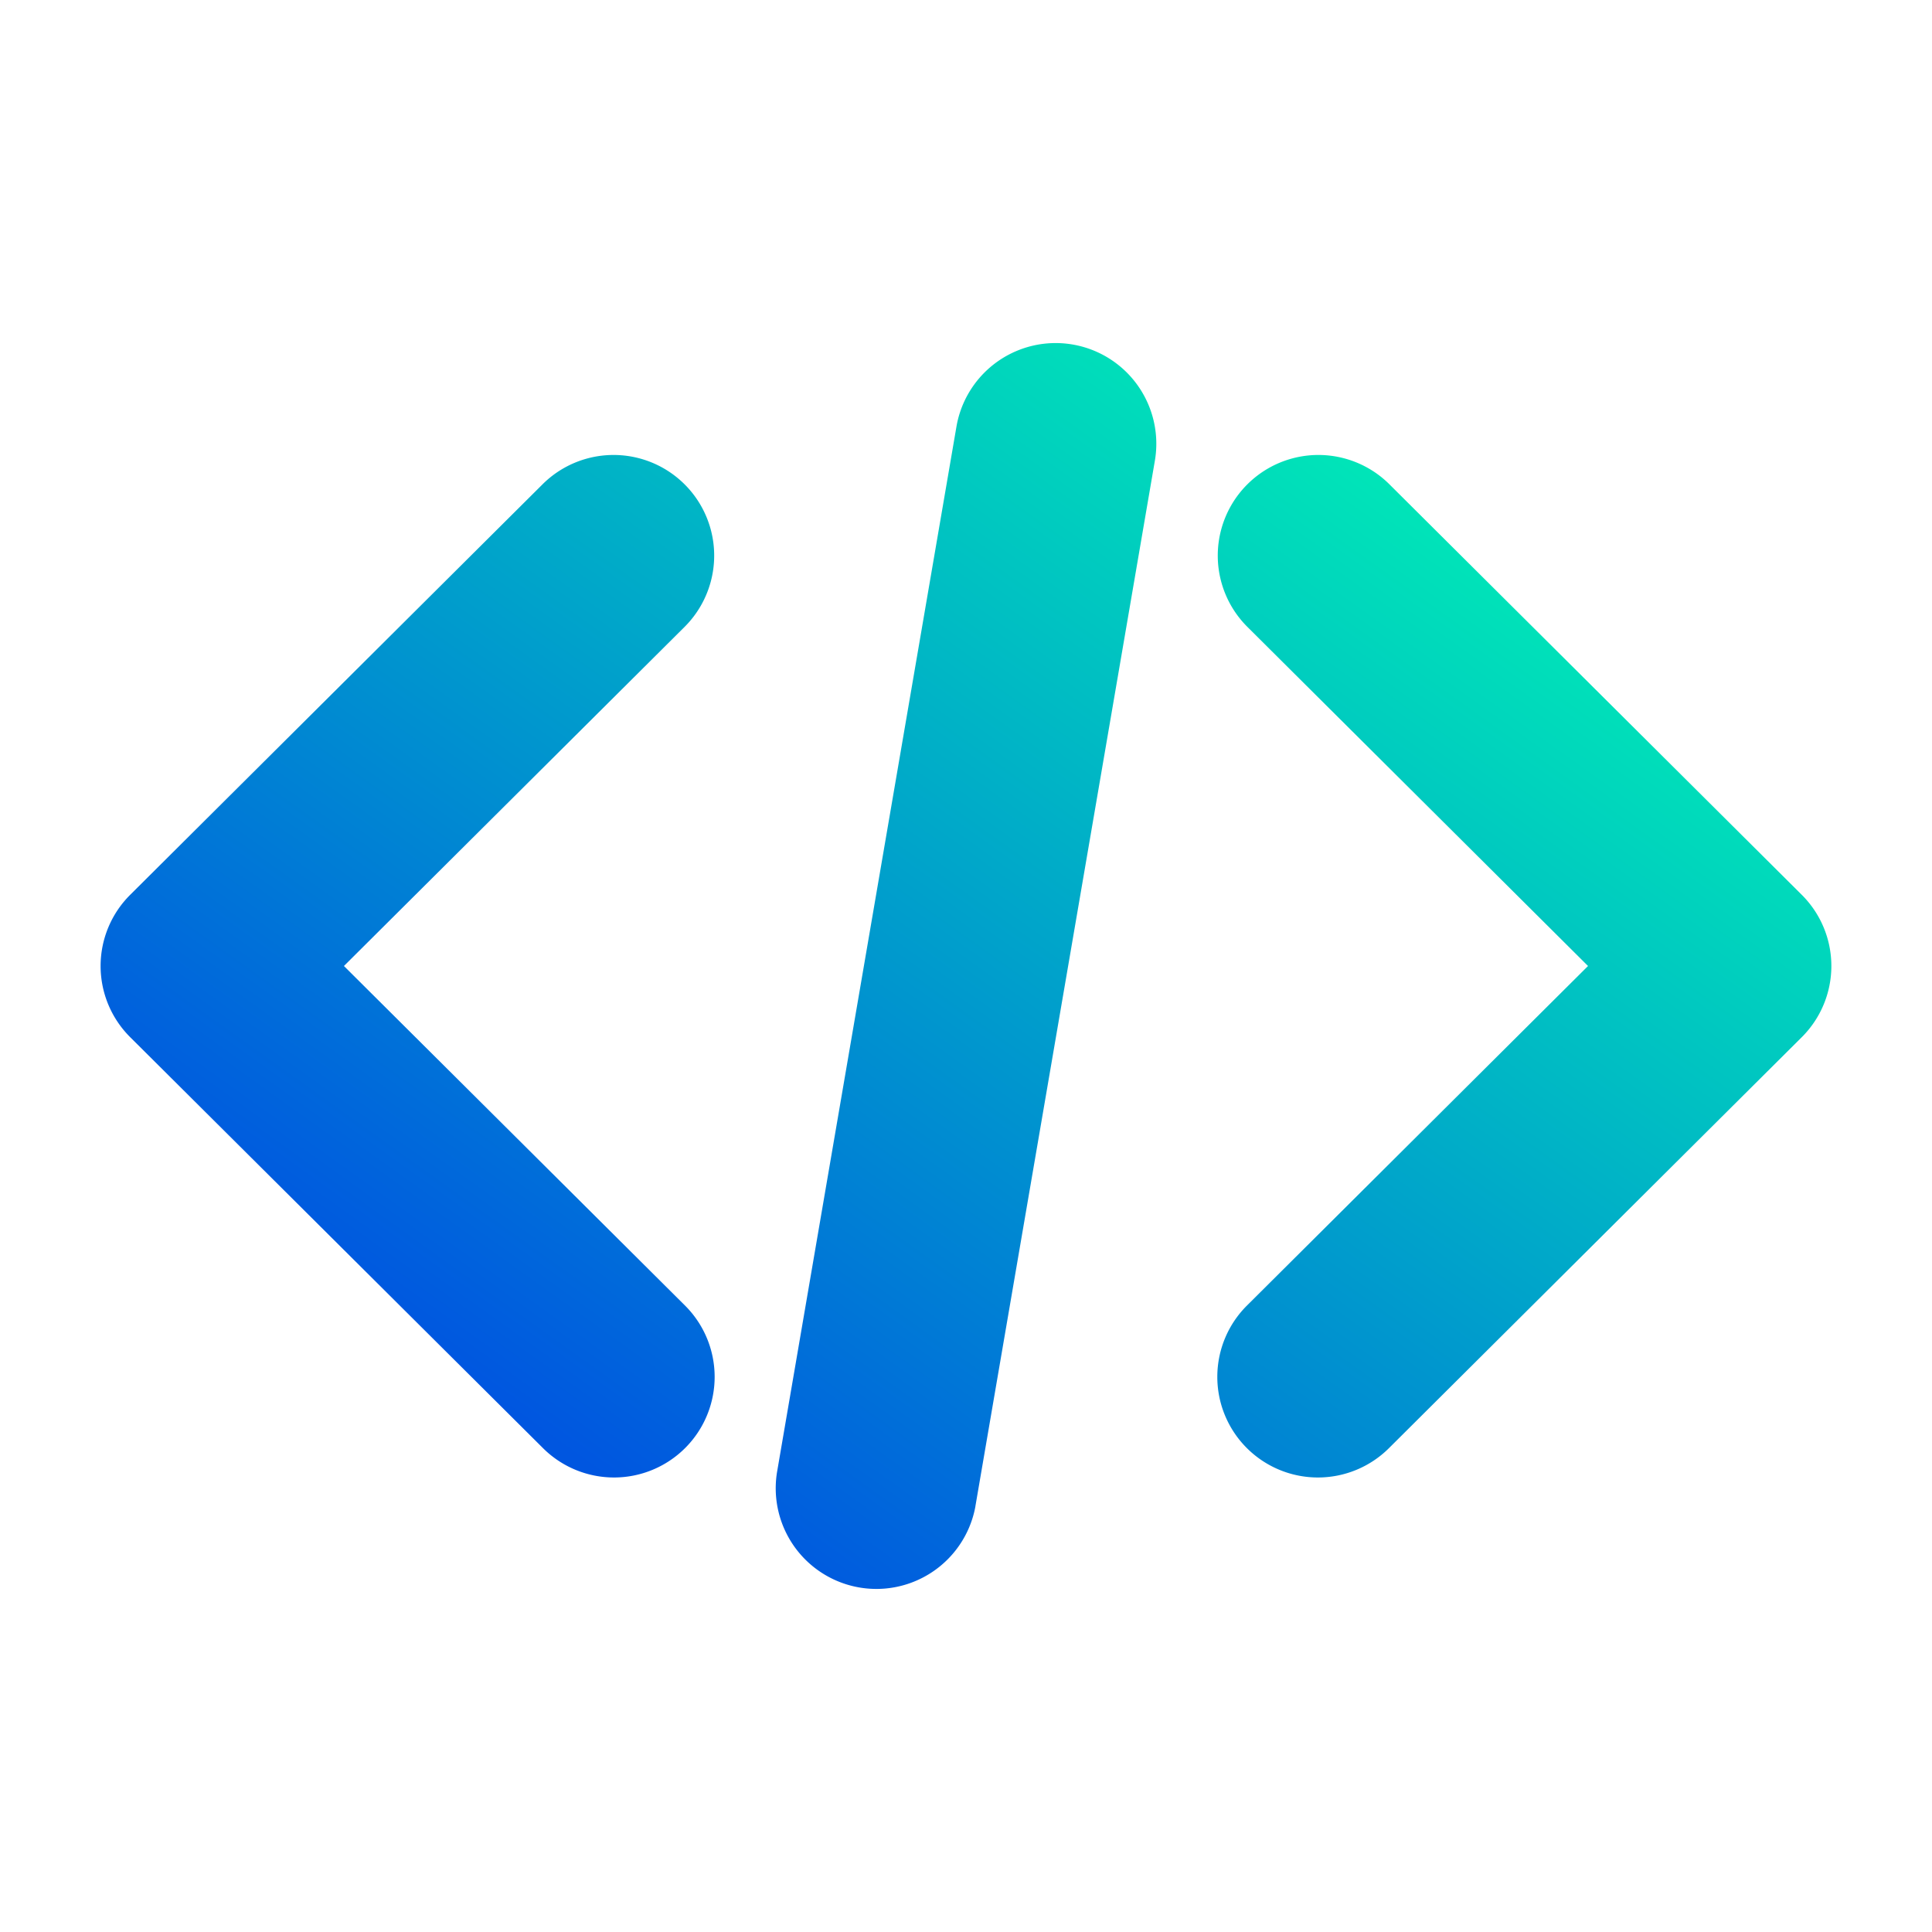 <svg id="Layer_1" height="512" viewBox="0 0 48 48" width="512" xmlns="http://www.w3.org/2000/svg" xmlns:xlink="http://www.w3.org/1999/xlink" data-name="Layer 1"><linearGradient id="linear-gradient" gradientUnits="userSpaceOnUse" x1="14.765" x2="33.235" y1="36.929" y2="11.071"><stop offset="0" stop-color="#0056e0"/><stop offset=".01" stop-color="#0056e0"/><stop offset="1" stop-color="#00e5b8"/></linearGradient><path d="m24.233 37.425 4.463-26a2.501 2.501 0 0 0 -4.929-.85l-4.462 26a2.501 2.501 0 0 0 4.929.85zm6.754-21.854 8.467 8.429-8.467 8.429a2.5 2.5 0 1 0 3.525 3.546l10.25-10.204a2.495 2.495 0 0 0 0-3.542l-10.25-10.204a2.5 2.5 0 0 0 -3.525 3.546zm-17.5-3.546-10.25 10.204a2.495 2.495 0 0 0 0 3.542l10.25 10.204a2.5 2.5 0 1 0 3.525-3.546l-8.467-8.429 8.467-8.429a2.5 2.5 0 0 0 -3.525-3.546z" fill="url(#linear-gradient)" fill-rule="evenodd"/></svg>